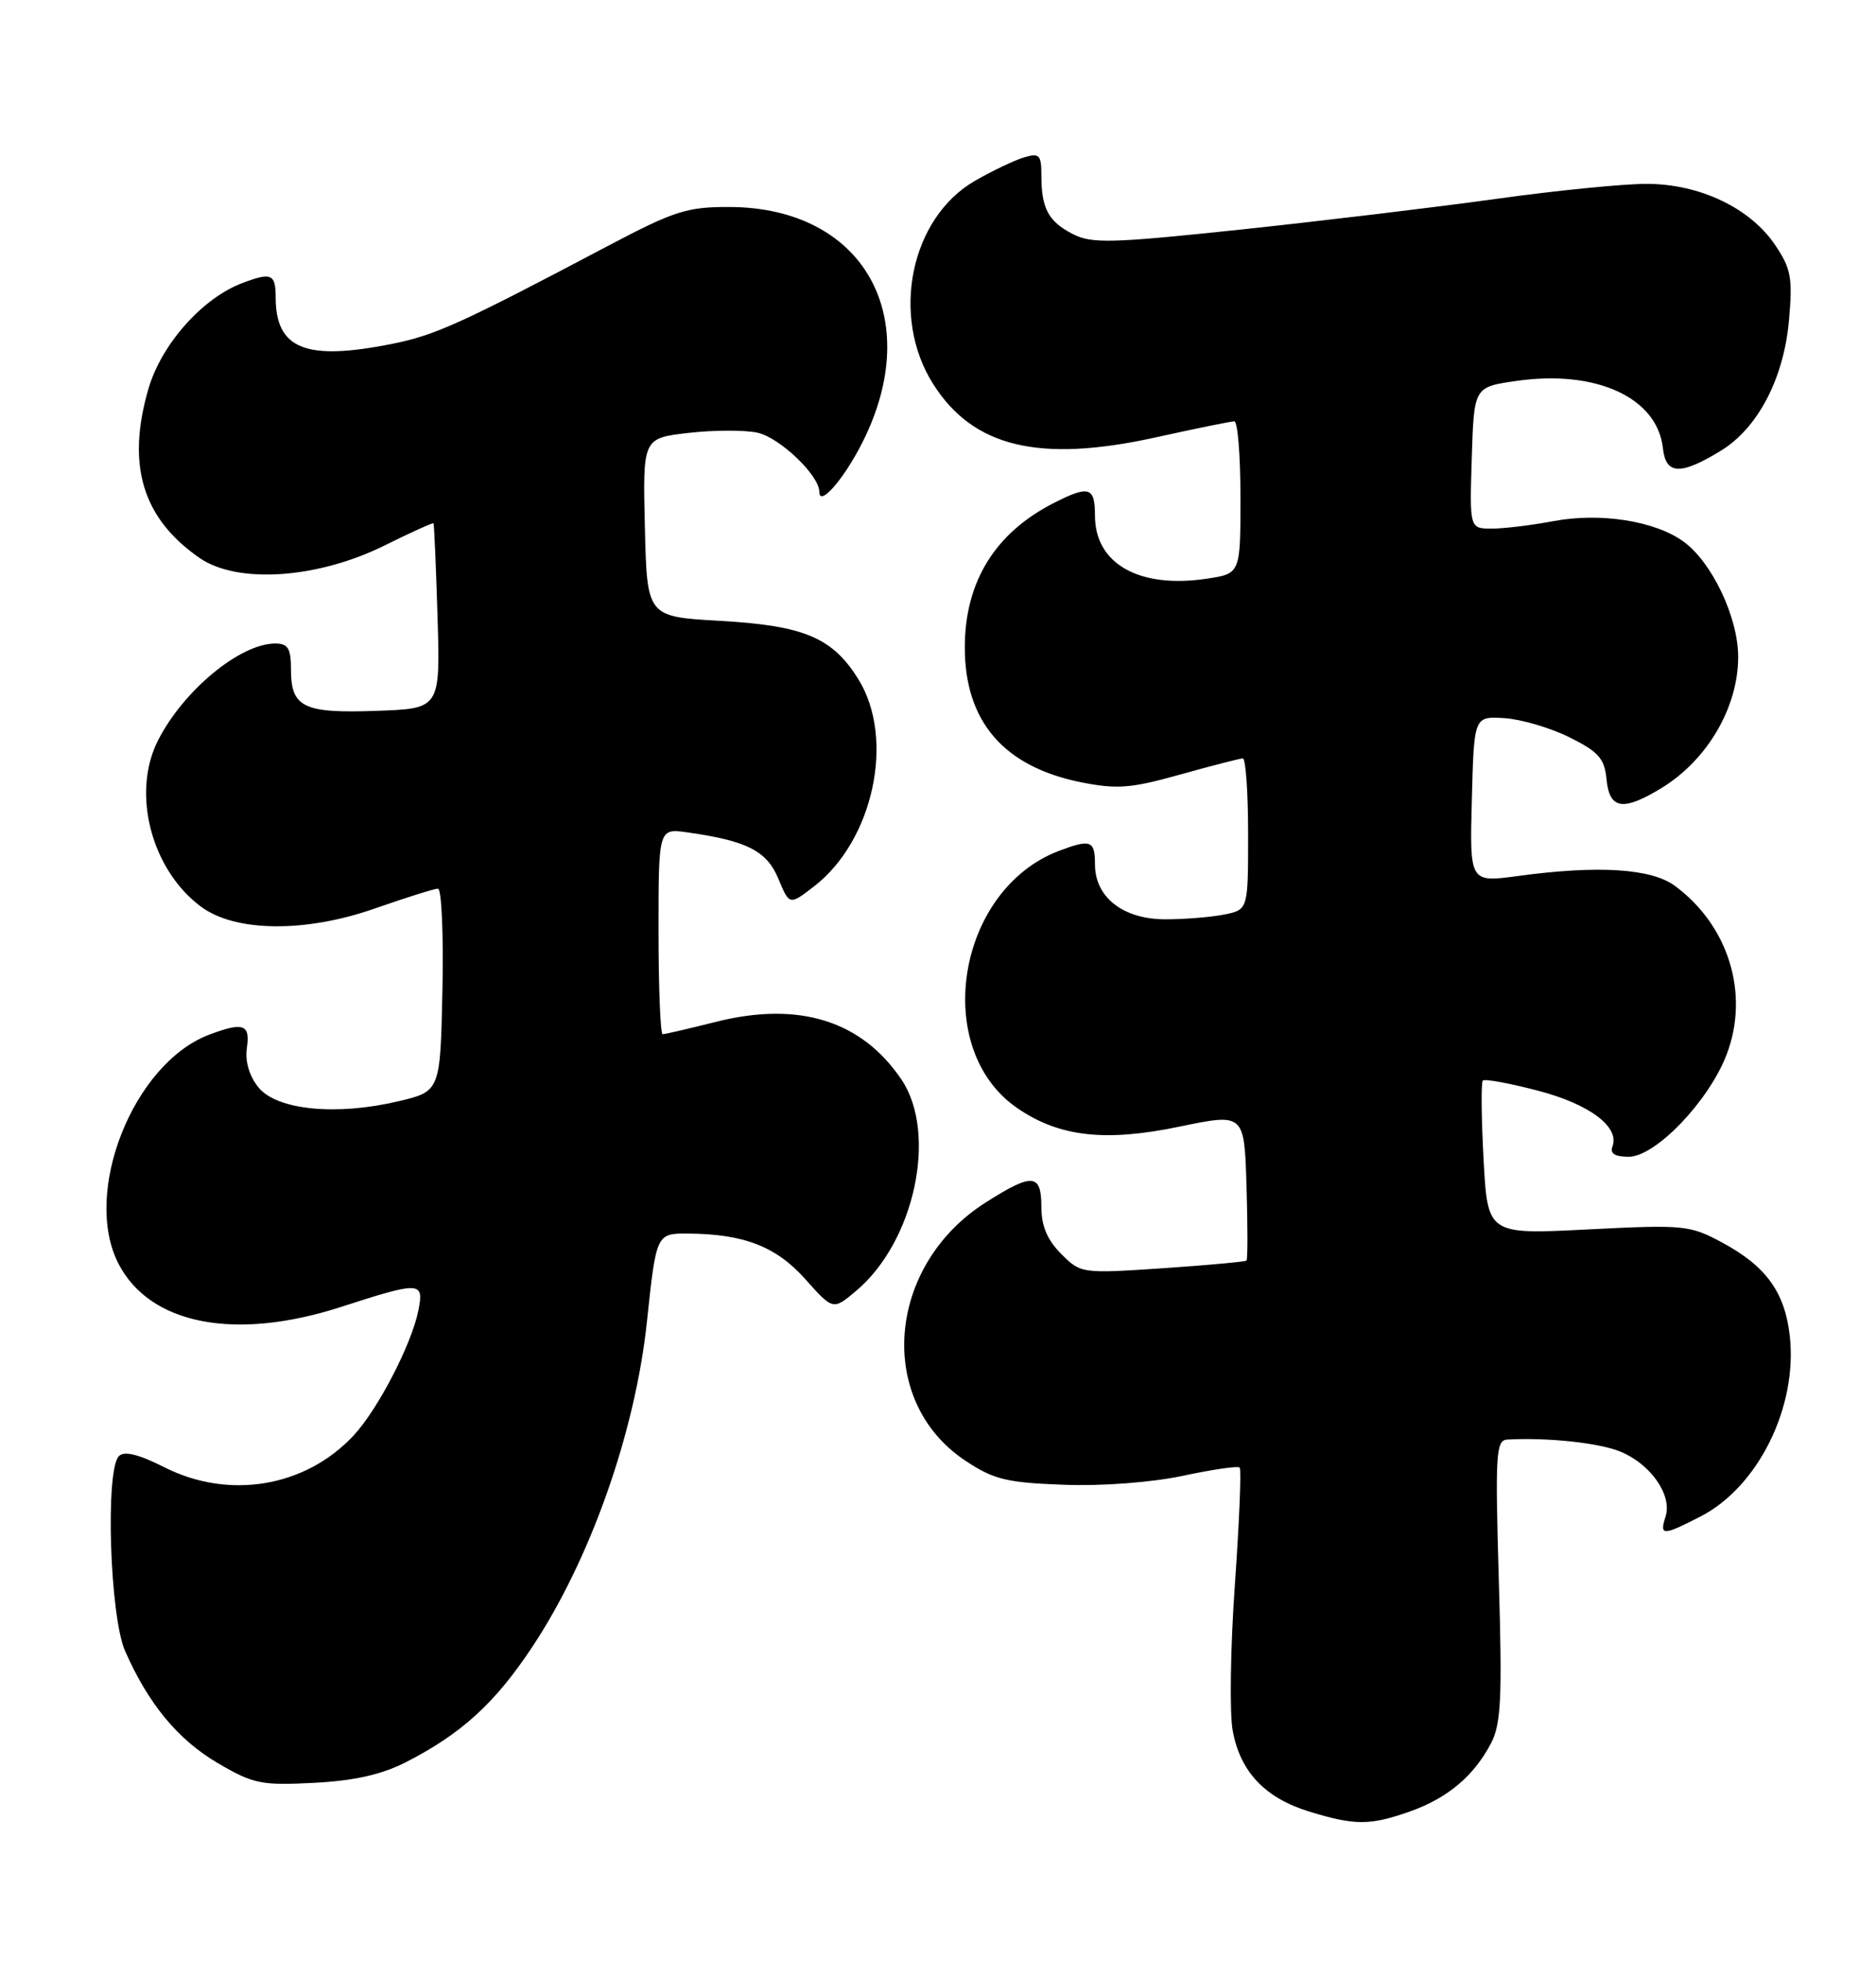 <?xml version="1.0" encoding="UTF-8" standalone="no"?>
<!DOCTYPE svg PUBLIC "-//W3C//DTD SVG 1.1//EN" "http://www.w3.org/Graphics/SVG/1.1/DTD/svg11.dtd" >
<svg xmlns="http://www.w3.org/2000/svg" xmlns:xlink="http://www.w3.org/1999/xlink" version="1.1" viewBox="0 0 245 256">
 <g >
 <path fill="currentColor"
d=" M 184.10 236.47 C 189.06 234.72 192.50 231.82 194.74 227.52 C 196.03 225.04 196.20 221.57 195.74 206.27 C 195.26 189.77 195.36 187.99 196.85 187.91 C 202.16 187.62 208.90 188.35 211.66 189.50 C 215.61 191.15 218.40 195.18 217.52 197.95 C 216.71 200.49 217.11 200.50 222.05 197.97 C 229.60 194.12 234.78 183.65 233.74 174.39 C 233.10 168.67 230.64 165.28 224.92 162.20 C 220.69 159.92 219.94 159.85 207.39 160.48 C 194.28 161.15 194.28 161.15 193.75 151.32 C 193.46 145.92 193.41 141.30 193.65 141.05 C 193.88 140.80 197.09 141.39 200.78 142.35 C 207.57 144.11 211.56 147.10 210.58 149.66 C 210.23 150.57 210.91 151.00 212.70 151.00 C 216.20 151.00 223.17 143.73 225.49 137.66 C 228.51 129.77 225.78 120.85 218.76 115.65 C 215.67 113.36 208.74 112.92 198.22 114.35 C 191.93 115.20 191.93 115.20 192.22 104.35 C 192.50 93.50 192.50 93.50 196.46 93.74 C 198.64 93.88 202.46 95.00 204.96 96.24 C 208.78 98.14 209.55 99.01 209.81 101.75 C 210.19 105.65 211.96 105.93 216.98 102.87 C 222.97 99.22 227.00 92.34 227.00 85.75 C 227.00 80.60 223.60 73.42 219.87 70.70 C 216.15 67.99 208.98 66.87 202.85 68.03 C 200.03 68.56 196.42 69.00 194.83 69.00 C 191.92 69.00 191.92 69.00 192.21 59.76 C 192.50 50.52 192.50 50.52 198.00 49.73 C 208.43 48.22 216.44 51.89 217.17 58.50 C 217.55 61.99 219.46 62.07 224.76 58.82 C 229.57 55.88 232.95 49.41 233.63 41.87 C 234.13 36.28 233.91 35.07 231.84 32.00 C 228.57 27.14 221.97 24.00 215.01 24.00 C 211.95 24.00 203.16 24.88 195.47 25.95 C 187.79 27.02 172.81 28.82 162.19 29.95 C 145.06 31.76 142.57 31.83 140.06 30.53 C 136.90 28.89 136.00 27.20 136.00 22.85 C 136.00 20.22 135.73 19.95 133.75 20.54 C 132.51 20.91 129.63 22.28 127.35 23.59 C 118.91 28.43 116.26 41.28 121.87 50.13 C 127.11 58.39 135.72 60.45 150.95 57.09 C 156.15 55.94 160.76 55.00 161.20 55.00 C 161.64 55.00 162.00 59.47 162.00 64.94 C 162.00 74.88 162.00 74.88 157.59 75.54 C 148.78 76.86 143.00 73.60 143.00 67.31 C 143.00 63.57 142.24 63.32 137.70 65.62 C 129.97 69.52 126.00 75.94 126.00 84.51 C 126.00 94.18 131.09 100.08 141.17 102.11 C 145.89 103.05 147.68 102.91 154.14 101.10 C 158.26 99.95 161.94 99.00 162.31 99.00 C 162.69 99.00 163.00 103.44 163.00 108.88 C 163.00 118.75 163.00 118.75 159.87 119.38 C 158.16 119.72 154.70 120.00 152.19 120.00 C 146.68 120.00 143.00 117.13 143.00 112.83 C 143.00 109.71 142.45 109.50 138.32 111.06 C 124.93 116.12 121.57 136.95 132.89 144.67 C 138.34 148.40 144.33 149.08 154.00 147.07 C 162.50 145.31 162.50 145.31 162.79 154.78 C 162.95 159.99 162.95 164.39 162.79 164.55 C 162.63 164.70 157.70 165.15 151.84 165.55 C 141.27 166.25 141.15 166.24 138.59 163.68 C 136.78 161.87 136.00 160.03 136.00 157.55 C 136.00 153.17 134.85 153.07 128.75 156.95 C 115.76 165.18 114.36 182.91 126.09 190.68 C 129.78 193.13 131.48 193.54 138.92 193.81 C 143.97 194.00 150.37 193.51 154.49 192.64 C 158.33 191.82 161.67 191.33 161.90 191.57 C 162.13 191.80 161.85 198.68 161.27 206.86 C 160.69 215.04 160.56 223.62 160.99 225.92 C 161.96 231.26 165.20 234.69 170.95 236.46 C 176.93 238.30 178.89 238.30 184.10 236.47 Z  M 53.00 230.03 C 60.24 226.33 64.61 222.36 69.48 215.03 C 77.09 203.58 82.96 186.96 84.49 172.50 C 85.70 161.05 85.73 161.00 89.83 161.02 C 97.14 161.07 101.35 162.70 105.15 166.95 C 108.80 171.04 108.80 171.04 111.82 168.49 C 119.45 162.08 122.47 147.96 117.73 140.92 C 112.53 133.22 104.34 130.67 93.52 133.38 C 89.98 134.27 86.84 135.00 86.54 135.00 C 86.25 135.00 86.00 128.95 86.00 121.56 C 86.00 108.13 86.00 108.13 89.75 108.65 C 97.55 109.75 100.13 111.06 101.65 114.70 C 103.10 118.18 103.10 118.18 106.30 115.71 C 114.06 109.74 116.92 96.46 112.12 88.70 C 108.74 83.23 105.03 81.66 94.00 81.04 C 84.50 80.50 84.50 80.50 84.22 68.85 C 83.94 57.20 83.94 57.20 89.91 56.51 C 93.20 56.13 97.25 56.12 98.92 56.48 C 101.84 57.12 107.00 62.05 107.00 64.20 C 107.00 66.22 110.16 62.61 112.60 57.81 C 120.89 41.44 112.81 27.08 95.28 27.02 C 89.70 27.00 88.06 27.53 79.28 32.16 C 60.27 42.20 56.83 43.76 51.28 44.87 C 39.93 47.15 36.00 45.59 36.00 38.78 C 36.00 35.75 35.42 35.51 31.62 36.96 C 26.41 38.93 21.06 44.97 19.38 50.77 C 16.49 60.72 18.61 67.69 26.09 72.85 C 31.04 76.25 41.47 75.54 50.21 71.21 C 53.64 69.51 56.52 68.20 56.61 68.31 C 56.70 68.41 56.94 73.90 57.14 80.50 C 57.50 92.50 57.50 92.50 49.15 92.79 C 39.61 93.13 38.00 92.34 38.00 87.38 C 38.00 84.64 37.61 84.00 35.95 84.00 C 31.35 84.00 23.91 90.16 20.61 96.70 C 17.16 103.56 19.76 113.54 26.26 118.36 C 30.73 121.67 39.87 121.77 48.92 118.60 C 53.01 117.17 56.73 116.00 57.20 116.00 C 57.67 116.00 57.93 121.95 57.78 129.23 C 57.50 142.46 57.50 142.46 52.00 143.76 C 43.90 145.67 36.15 144.90 33.75 141.94 C 32.55 140.45 31.99 138.54 32.24 136.79 C 32.70 133.70 31.78 133.38 27.32 135.06 C 17.38 138.82 10.70 155.72 15.48 164.97 C 19.59 172.91 30.69 175.06 44.50 170.61 C 54.95 167.23 55.40 167.26 54.63 171.09 C 53.76 175.47 49.34 183.99 46.18 187.38 C 39.89 194.13 29.90 195.80 21.45 191.52 C 18.10 189.83 16.23 189.37 15.53 190.07 C 13.73 191.87 14.34 210.95 16.33 215.50 C 19.38 222.43 23.24 227.09 28.45 230.15 C 33.08 232.86 34.13 233.08 41.00 232.72 C 46.26 232.45 49.85 231.64 53.00 230.03 Z "/>
</g>
</svg>